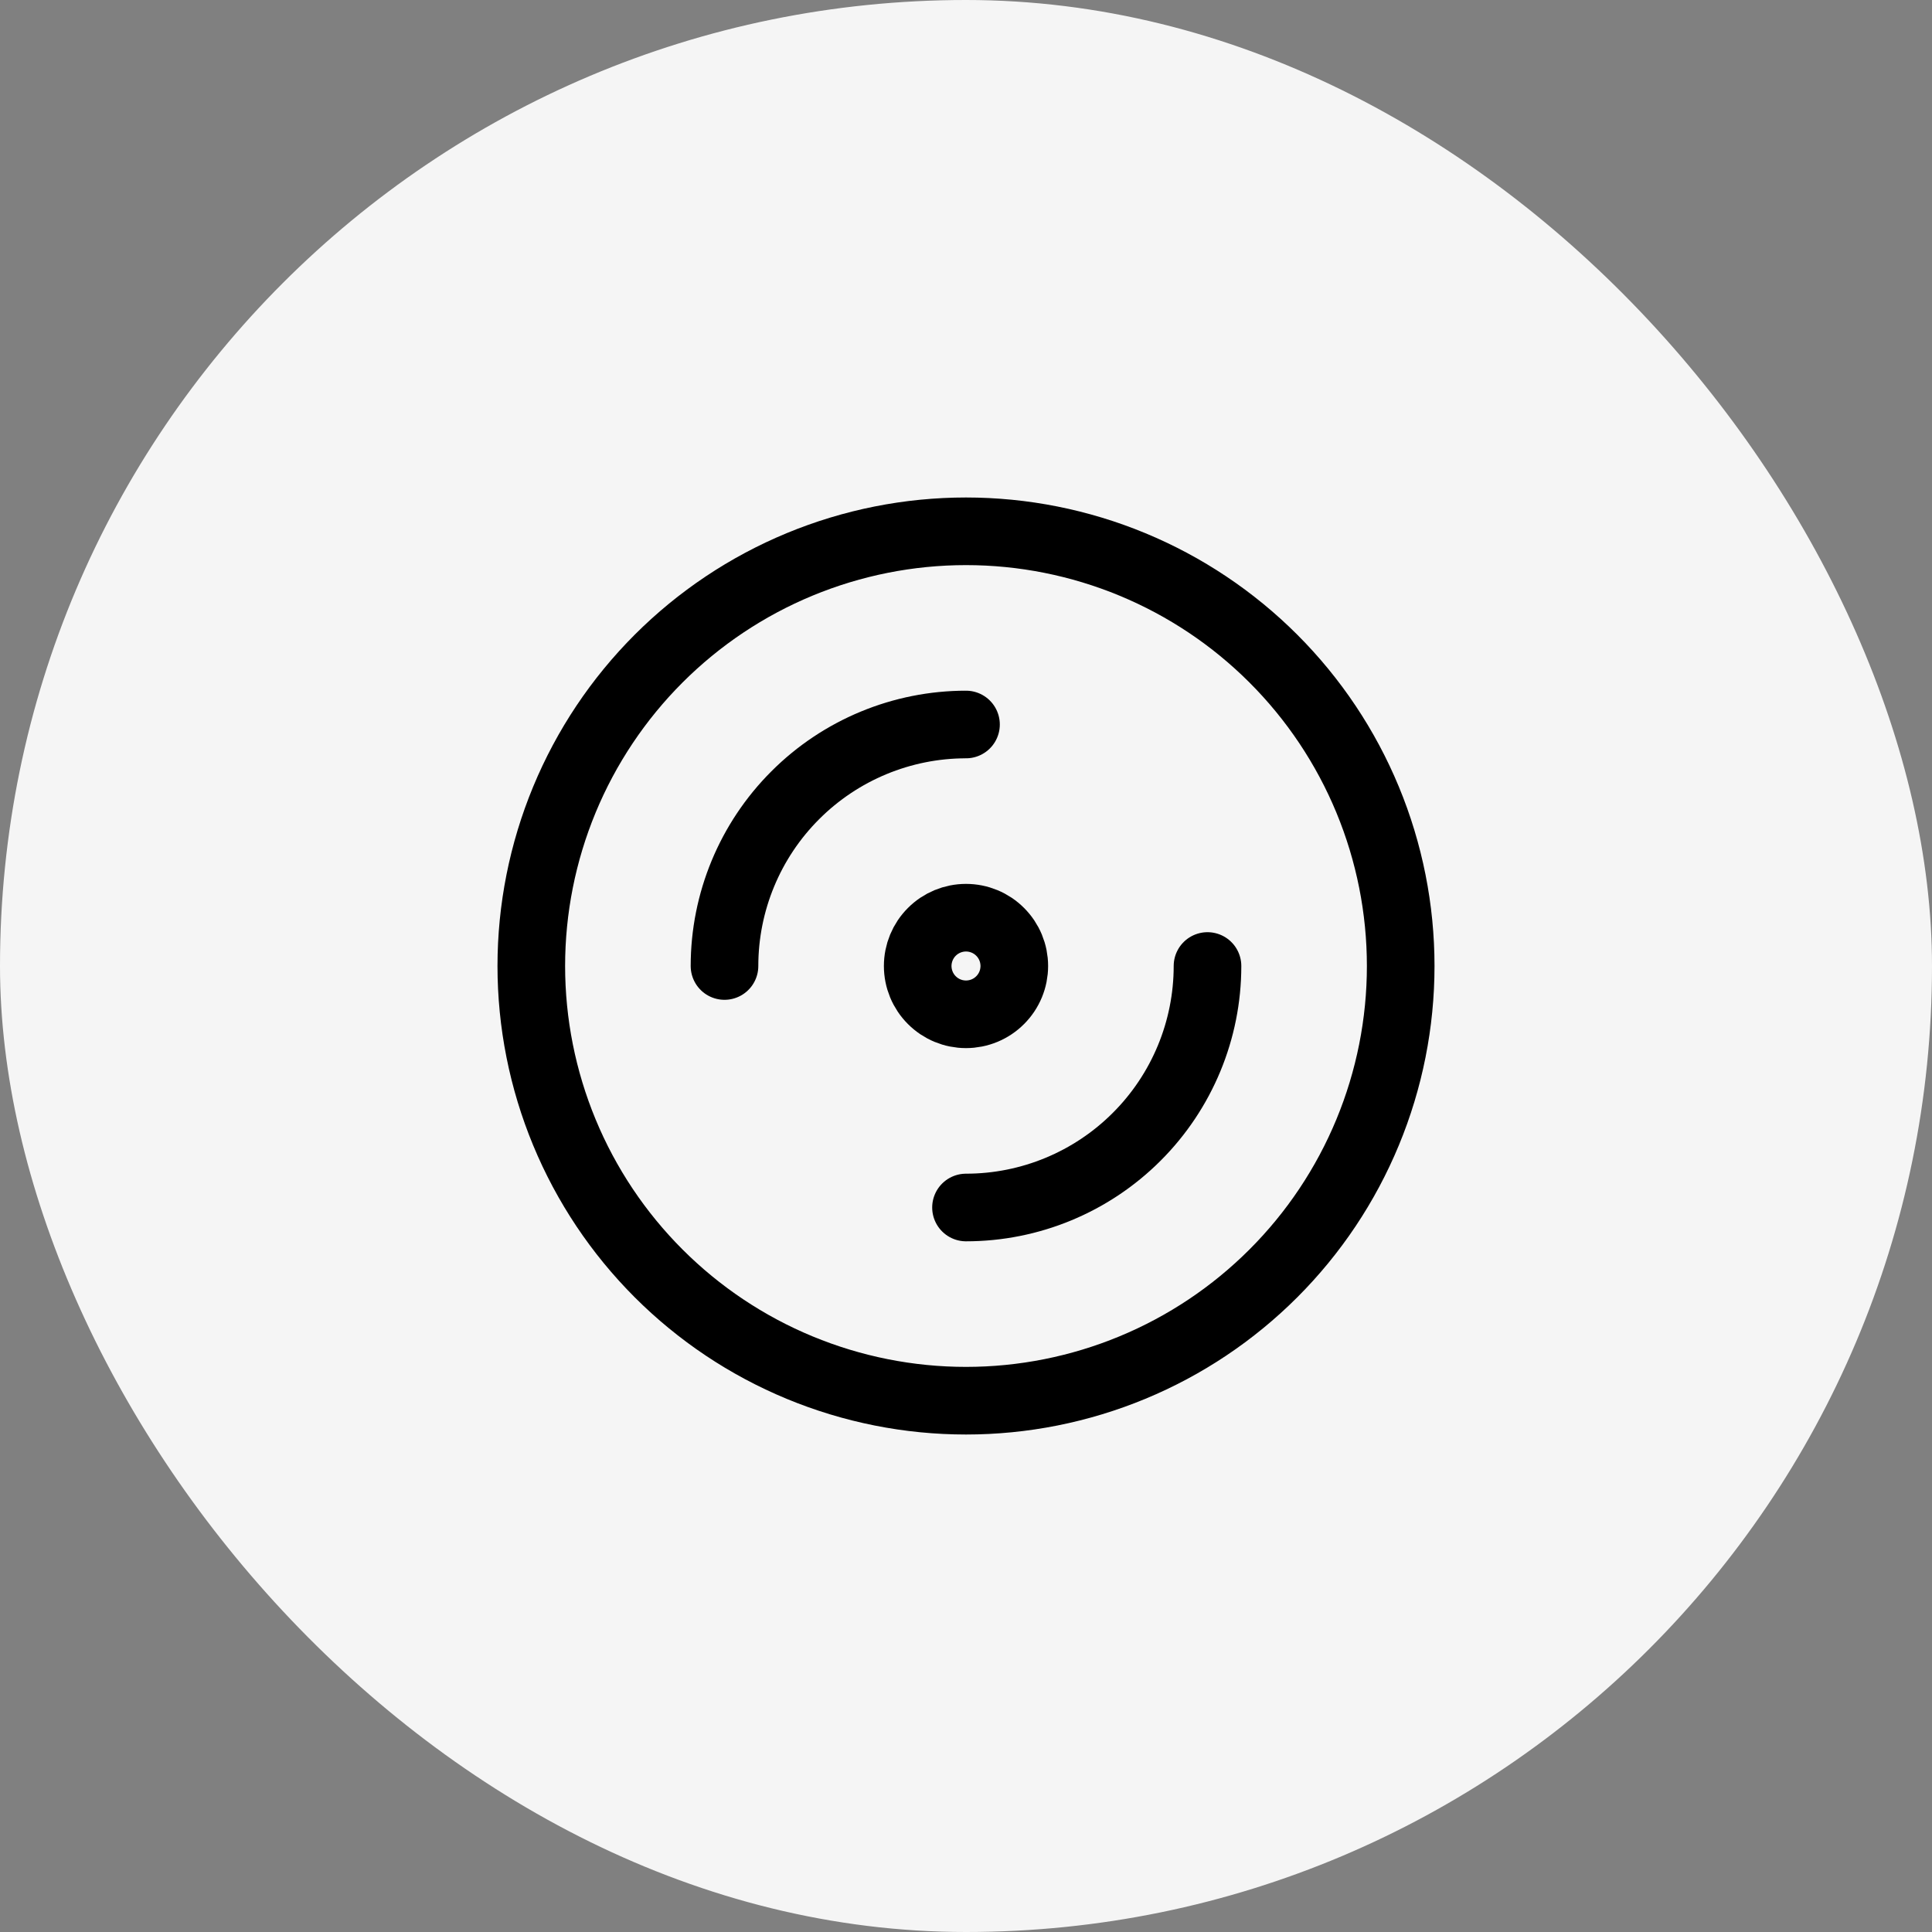 <svg width="40" height="40" viewBox="0 0 40 40" fill="none" xmlns="http://www.w3.org/2000/svg">
<rect x="0" y="0" width="40" height="40" fill="#808080" stroke="none"/>
<rect width="40" height="40" rx="20" fill="#F5F5F5"/>
<g clip-path="url(#clip0_440_4170)">
<path d="M11 20C11 21.182 11.233 22.352 11.685 23.444C12.137 24.536 12.8 25.528 13.636 26.364C14.472 27.2 15.464 27.863 16.556 28.315C17.648 28.767 18.818 29 20 29C21.182 29 22.352 28.767 23.444 28.315C24.536 27.863 25.528 27.2 26.364 26.364C27.2 25.528 27.863 24.536 28.315 23.444C28.767 22.352 29 21.182 29 20C29 18.818 28.767 17.648 28.315 16.556C27.863 15.464 27.2 14.472 26.364 13.636C25.528 12.8 24.536 12.137 23.444 11.685C22.352 11.233 21.182 11 20 11C18.818 11 17.648 11.233 16.556 11.685C15.464 12.137 14.472 12.8 13.636 13.636C12.8 14.472 12.137 15.464 11.685 16.556C11.233 17.648 11 18.818 11 20Z" stroke="black" stroke-width="1.4" stroke-linecap="round" stroke-linejoin="round"/>
<path d="M19 20C19 20.265 19.105 20.52 19.293 20.707C19.48 20.895 19.735 21 20 21C20.265 21 20.52 20.895 20.707 20.707C20.895 20.52 21 20.265 21 20C21 19.735 20.895 19.48 20.707 19.293C20.52 19.105 20.265 19 20 19C19.735 19 19.48 19.105 19.293 19.293C19.105 19.48 19 19.735 19 20Z" stroke="black" stroke-width="1.4" stroke-linecap="round" stroke-linejoin="round"/>
<path d="M15 20C15 18.674 15.527 17.402 16.465 16.465C17.402 15.527 18.674 15 20 15" stroke="black" stroke-width="1.4" stroke-linecap="round" stroke-linejoin="round"/>
<path d="M20 25C21.326 25 22.598 24.473 23.535 23.535C24.473 22.598 25 21.326 25 20" stroke="black" stroke-width="1.4" stroke-linecap="round" stroke-linejoin="round"/>
</g>
<defs>
<clipPath id="clip0_440_4170">
<rect width="24" height="24" fill="white" transform="translate(8 8)"/>
</clipPath>
</defs>
</svg>
